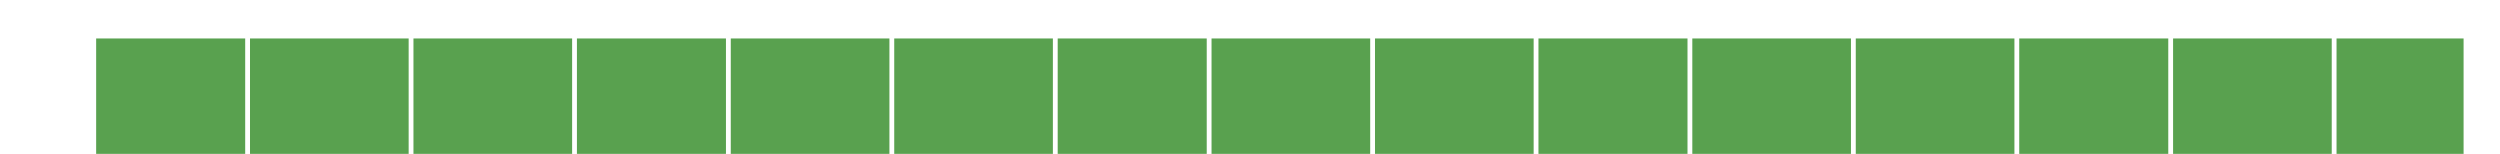 <?xml version="1.0" encoding="utf-8" ?>
<svg xmlns="http://www.w3.org/2000/svg" xmlns:xlink="http://www.w3.org/1999/xlink" width="260" height="16">
	<clipPath id="cl_10">
		<path d="M10 0L25.5 0L25.5 16L10 16L10 0ZM26 0L42.5 0L42.5 16L26 16L26 0ZM43 0L59.5 0L59.5 16L43 16L43 0ZM60 0L75.5 0L75.5 16L60 16L60 0ZM76 0L92.5 0L92.5 16L76 16L76 0ZM93 0L109.5 0L109.5 16L93 16L93 0ZM110 0L125.5 0L125.5 16L110 16L110 0ZM126 0L142.5 0L142.5 16L126 16L126 0ZM143 0L159.5 0L159.5 16L143 16L143 0ZM160 0L175.5 0L175.5 16L160 16L160 0ZM176 0L192.5 0L192.5 16L176 16L176 0ZM193 0L209.5 0L209.5 16L193 16L193 0ZM210 0L225.5 0L225.5 16L210 16L210 0ZM226 0L242.5 0L242.5 16L226 16L226 0ZM243 0L259.5 0L259.5 16L243 16L243 0Z"/>
	</clipPath>
	<g clip-path="url(#cl_10)">
		<path fill="#59A14F" d="M10 4L256.213 4L256.213 20L10 20L10 4Z"/>
	</g>
</svg>
